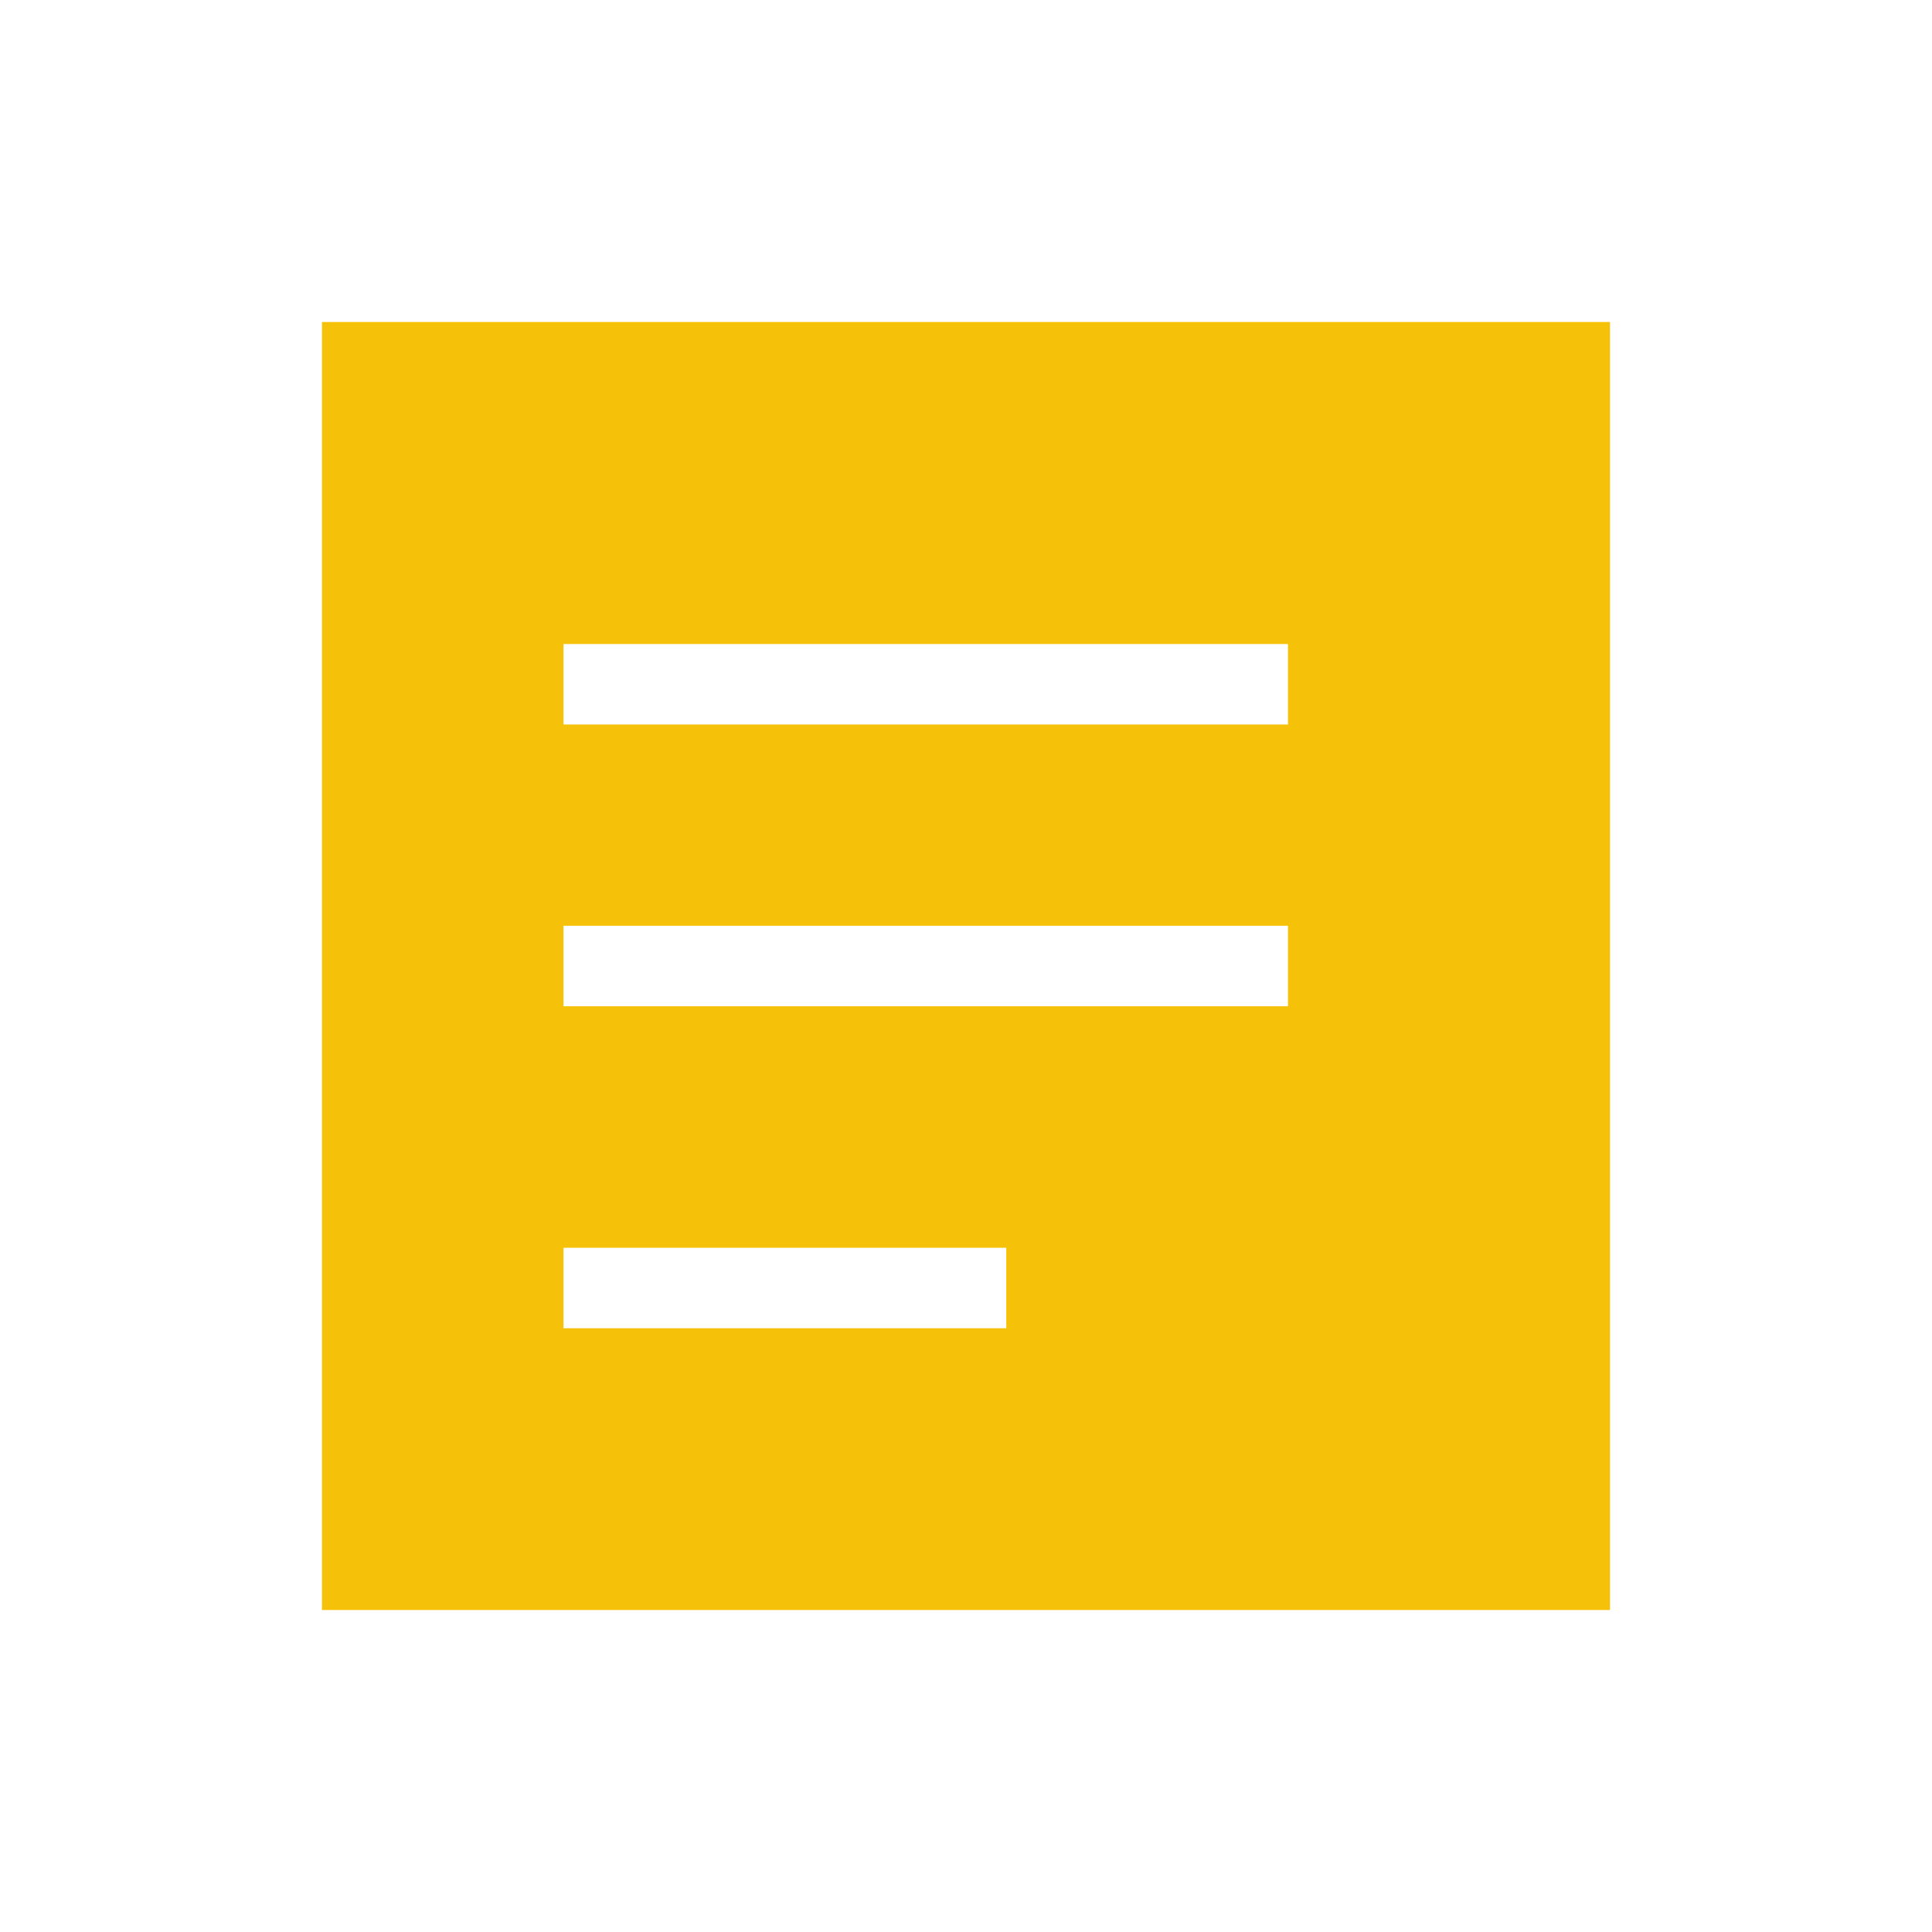 <svg width="24" height="24" viewBox="0 0 24 24" fill="none" xmlns="http://www.w3.org/2000/svg">
<path fill-rule="evenodd" clip-rule="evenodd" d="M4 4H20V20H4V4ZM7 9H16V8H7V9ZM16 12.5H7V11.5H16V12.5ZM7 16.5H12.5V15.5H7V16.5Z" fill="#F6C109"/>
</svg>
